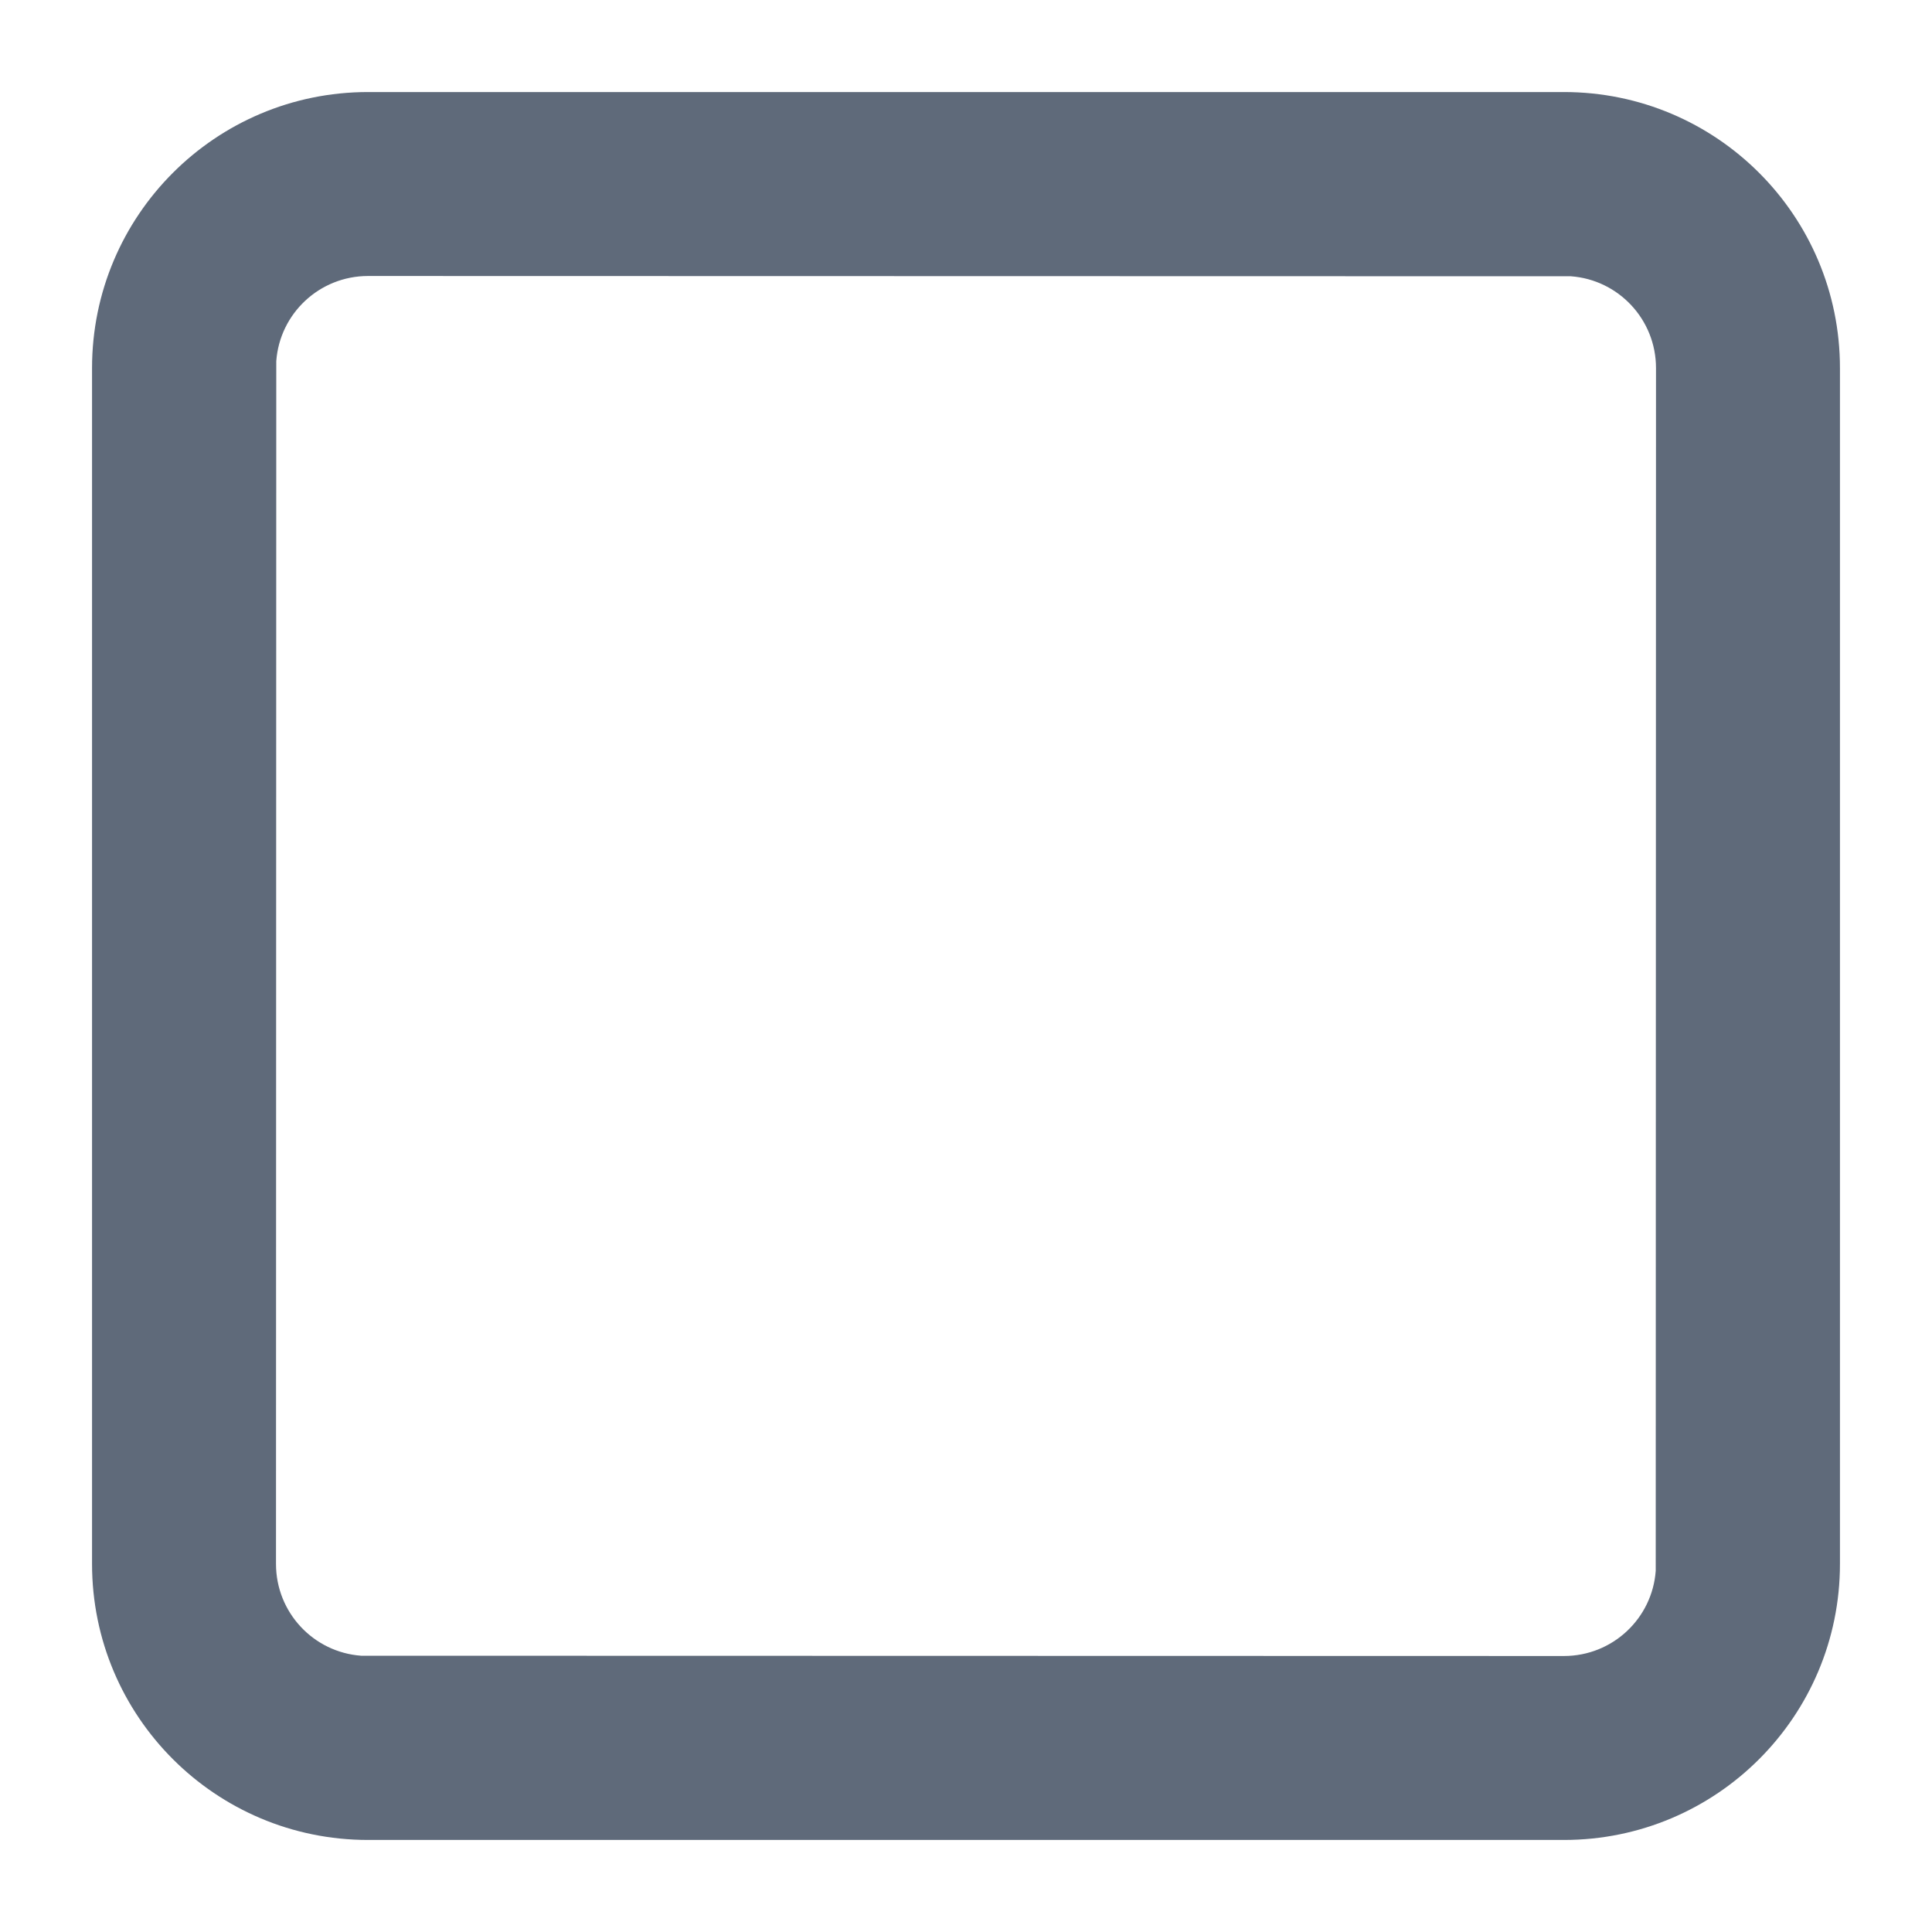 ﻿<?xml version="1.0" encoding="utf-8"?>
<svg version="1.1" xmlns:xlink="http://www.w3.org/1999/xlink" width="14px" height="14px" xmlns="http://www.w3.org/2000/svg">
  <g transform="matrix(1 0 0 1 -754 -288 )">
    <path d="M 0.667 2.667  C 0.667 1.562  1.562 0.667  2.667 0.667  C 2.667 0.667  11.333 0.667  11.333 0.667  C 12.438 0.667  13.333 1.562  13.333 2.667  C 13.333 2.667  13.333 11.333  13.333 11.333  C 13.333 12.438  12.438 13.333  11.333 13.333  C 11.333 13.333  2.667 13.333  2.667 13.333  C 1.562 13.333  0.667 12.438  0.667 11.333  C 0.667 11.333  0.667 2.667  0.667 2.667  Z M 12 2.667  C 12 2.315  11.728 2.027  11.383 2.002  C 11.383 2.002  2.667 2  2.667 2  C 2.315 2  2.027 2.272  2.002 2.617  C 2.002 2.617  2 11.333  2 11.333  C 2 11.685  2.272 11.973  2.617 11.998  C 2.617 11.998  11.333 12  11.333 12  C 11.685 12  11.973 11.728  11.998 11.383  C 11.998 11.383  12 2.667  12 2.667  Z " fill-rule="nonzero" fill="#5f6a7a" stroke="none" transform="matrix(1 0 0 1 754 288 )" />
  </g>
</svg>